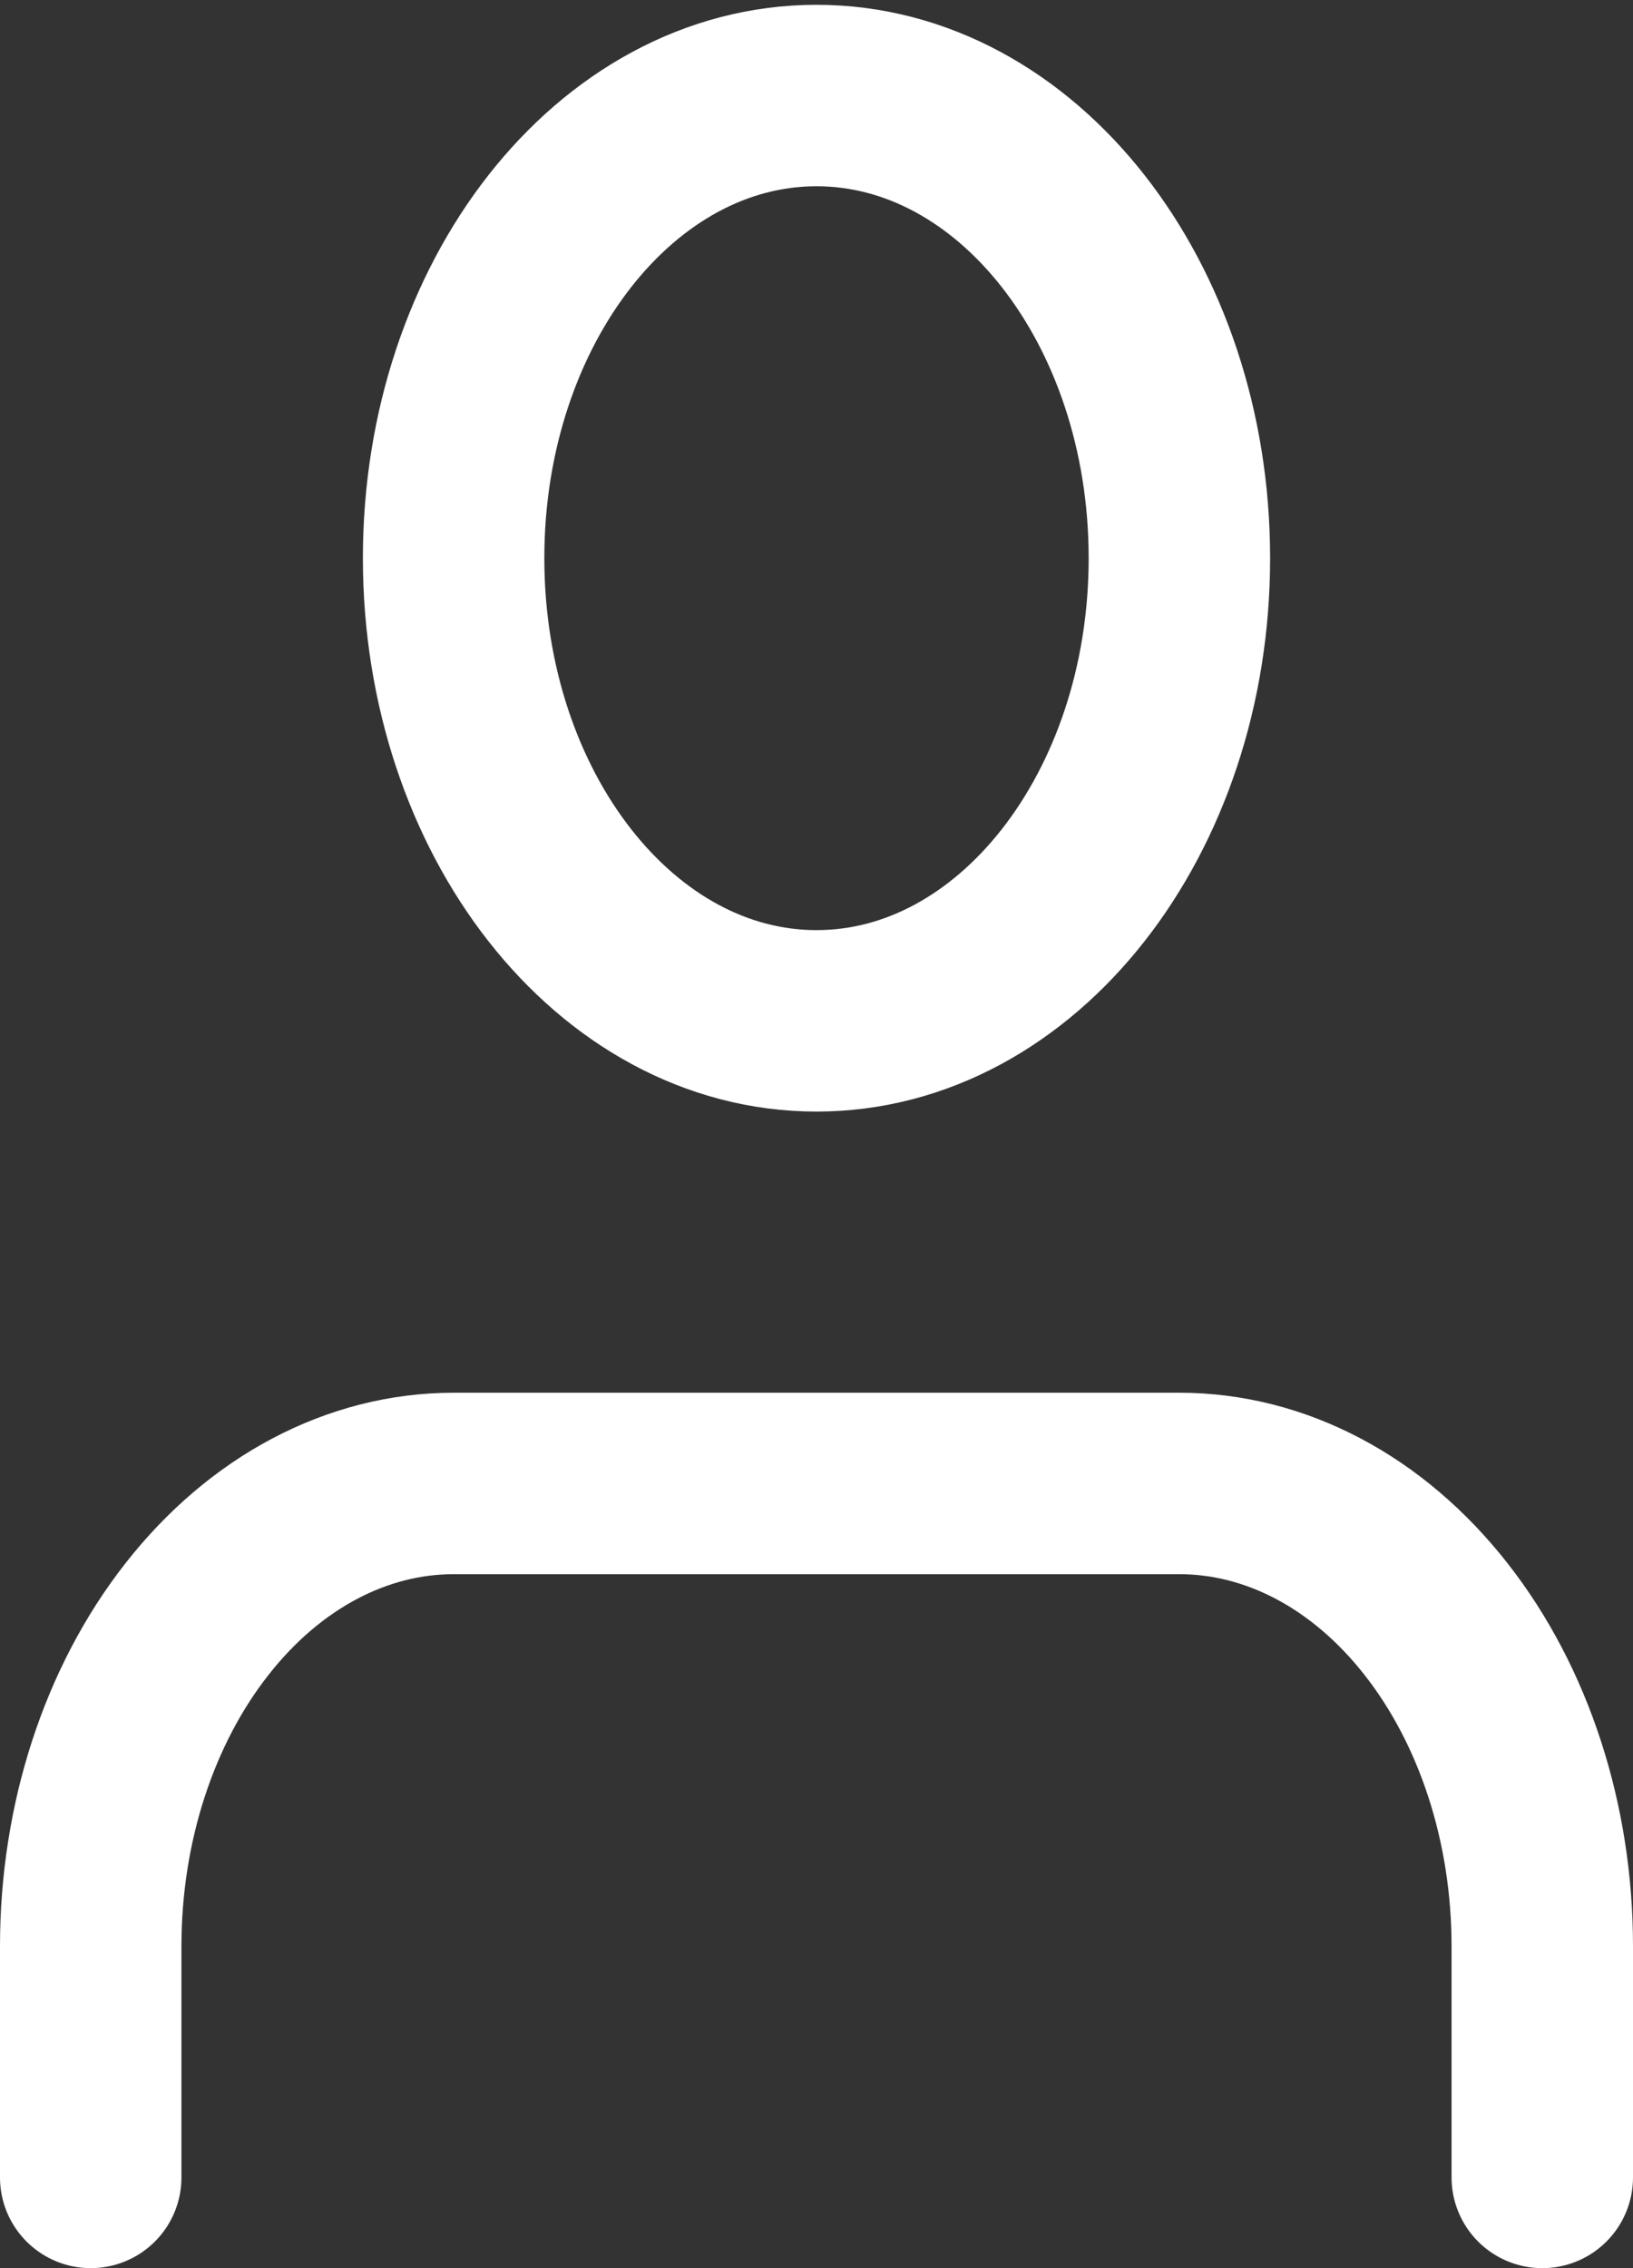 <svg width="18" height="25" viewBox="0 0 18 25" fill="none" xmlns="http://www.w3.org/2000/svg">
<rect x="0" y="0" width="18" height="25" fill="#333333" stroke="none"/>
<path d="M17 24V21.45C17 20.098 16.579 18.801 15.828 17.845C15.078 16.888 14.061 16.351 13 16.351H5C3.939 16.351 2.922 16.888 2.172 17.845C1.421 18.801 1 20.098 1 21.45V24" stroke="white" stroke-width="2" stroke-linecap="round" stroke-linejoin="round"/>
<path d="M9 11.252C11.209 11.252 13 8.969 13 6.152C13 3.336 11.209 1.053 9 1.053C6.791 1.053 5 3.336 5 6.152C5 8.969 6.791 11.252 9 11.252Z" stroke="white" stroke-width="2" stroke-linecap="round" stroke-linejoin="round"/>
</svg>
